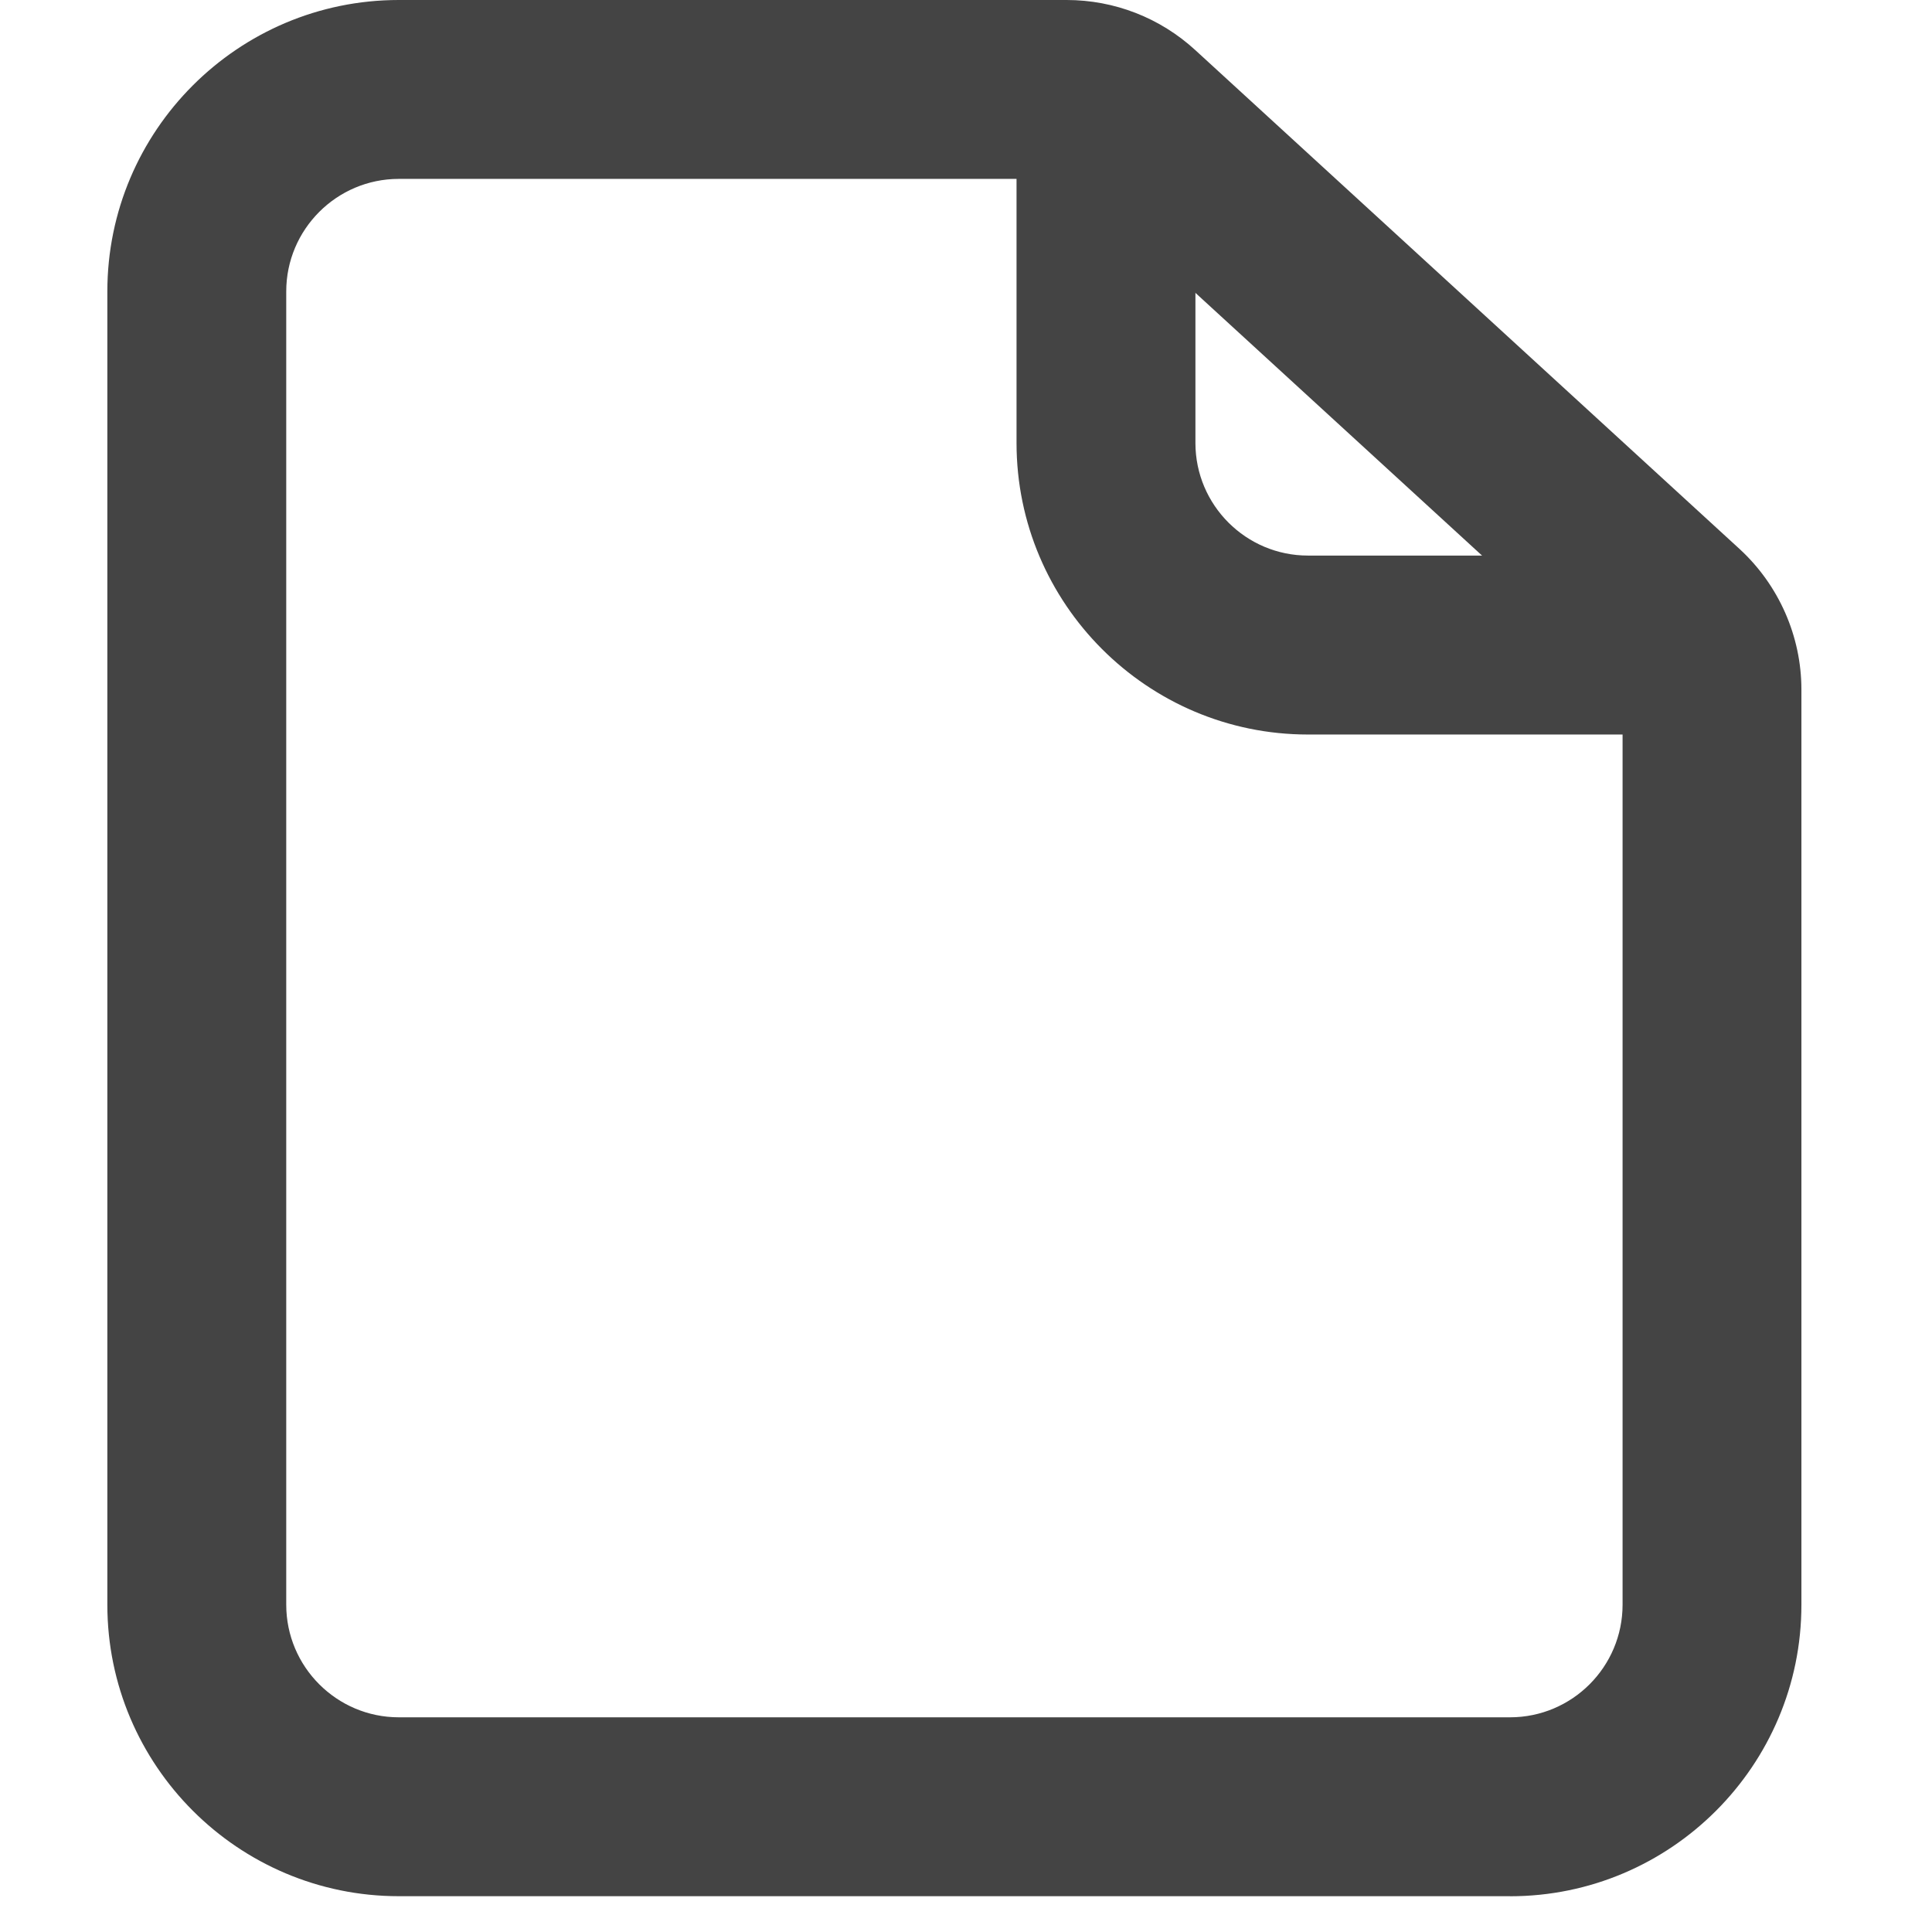 <?xml version="1.0" encoding="utf-8"?>
<!-- Generated by IcoMoon.io -->
<!DOCTYPE svg PUBLIC "-//W3C//DTD SVG 1.1//EN" "http://www.w3.org/Graphics/SVG/1.1/DTD/svg11.dtd">
<svg version="1.1" xmlns="http://www.w3.org/2000/svg" xmlns:xlink="http://www.w3.org/1999/xlink" width="32" height="32" viewBox="0 0 32 32">
<path fill="#444444" d="M25.011 31.407h-18.406c-2.662 0-4.827-2.167-4.827-4.828v-21.752c0-2.662 2.165-4.827 4.827-4.827h11.061c0.792 0 1.549 0.295 2.132 0.83l9.016 8.264c0.649 0.597 1.023 1.445 1.023 2.327v15.159c0.001 2.662-2.164 4.828-4.826 4.828zM6.605 2.963c-1.028 0-1.864 0.837-1.864 1.864v21.752c0 1.029 0.837 1.865 1.864 1.865h18.406c1.029 0 1.864-0.837 1.864-1.865v-15.159c0-0.055-0.023-0.105-0.063-0.142l-9.016-8.264c-0.036-0.033-0.082-0.051-0.129-0.051h-11.063z"></path>
<path fill="#444444" d="M27.938 12.166h-6.274c-2.662 0-4.827-2.167-4.827-4.828v-5.856h2.963v5.855c0 1.029 0.837 1.865 1.864 1.865h6.274v2.964z"></path>
</svg>
